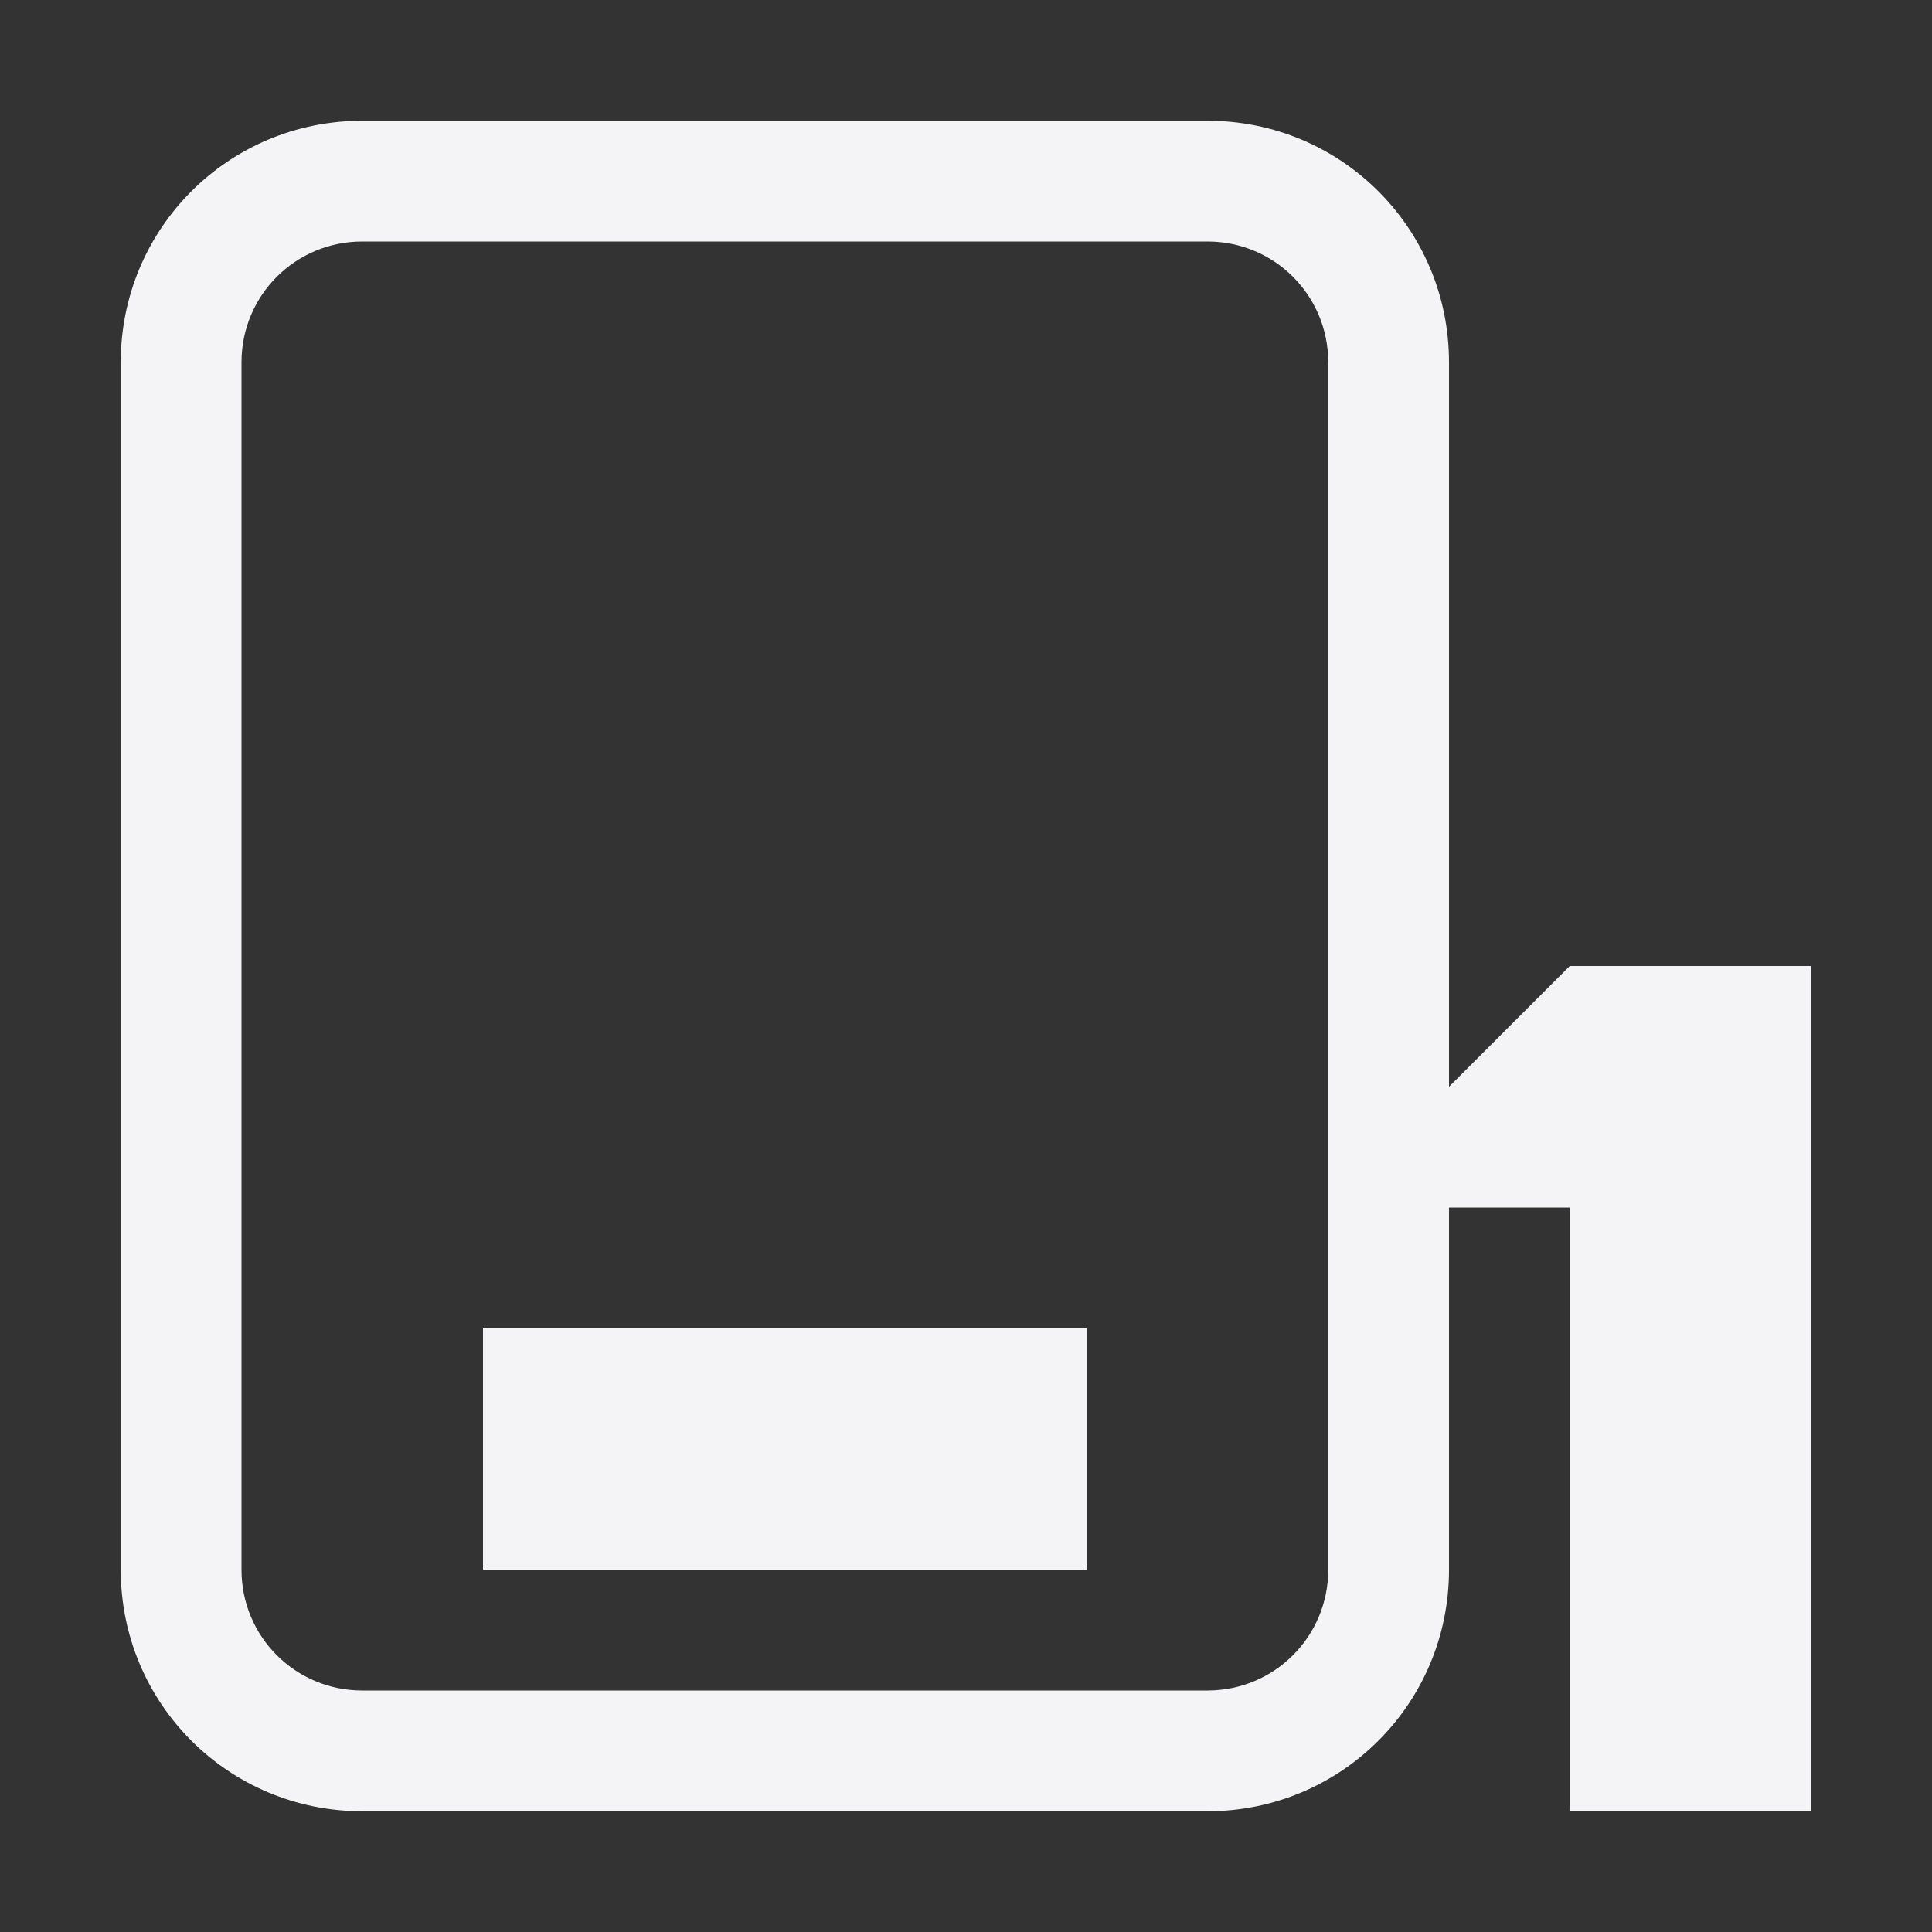 <svg xmlns="http://www.w3.org/2000/svg" style="fill-rule:evenodd;clip-rule:evenodd;stroke-linejoin:round;stroke-miterlimit:2" width="100%" height="100%" viewBox="0 0 16 16" xml:space="preserve">
 <rect x="0" y="0" width="16" height="16" fill="#333333" stroke="none"/>
 <defs>
  <style id="current-color-scheme" type="text/css">
   .ColorScheme-Text { color:#f4f4f7; } .ColorScheme-Highlight { color:#4285f4; } .ColorScheme-NeutralText { color:#ff9800; } .ColorScheme-PositiveText { color:#4caf50; } .ColorScheme-NegativeText { color:#f44336; }
  </style>
 </defs>
 <path style="fill:currentColor;" class="ColorScheme-Text" d="M12,13c0,1.108 -0.892,2 -2,2l-7,0c-1.108,0 -2,-0.892 -2,-2l0,-10c0,-1.108 0.892,-2 2,-2l7,0c1.108,0 2,0.892 2,2l0,6l1,-1l2,0l0,7l-2,0l0,-5l-1,0l0,3Zm-9,-11l7,0c0.554,0 1,0.446 1,1l0,10c0,0.554 -0.446,1 -1,1l-7,0c-0.554,0 -1,-0.446 -1,-1l0,-10c0,-0.554 0.446,-1 1,-1Zm1,9l5,0l0,2l-5,0l0,-2Z"/>
</svg>
